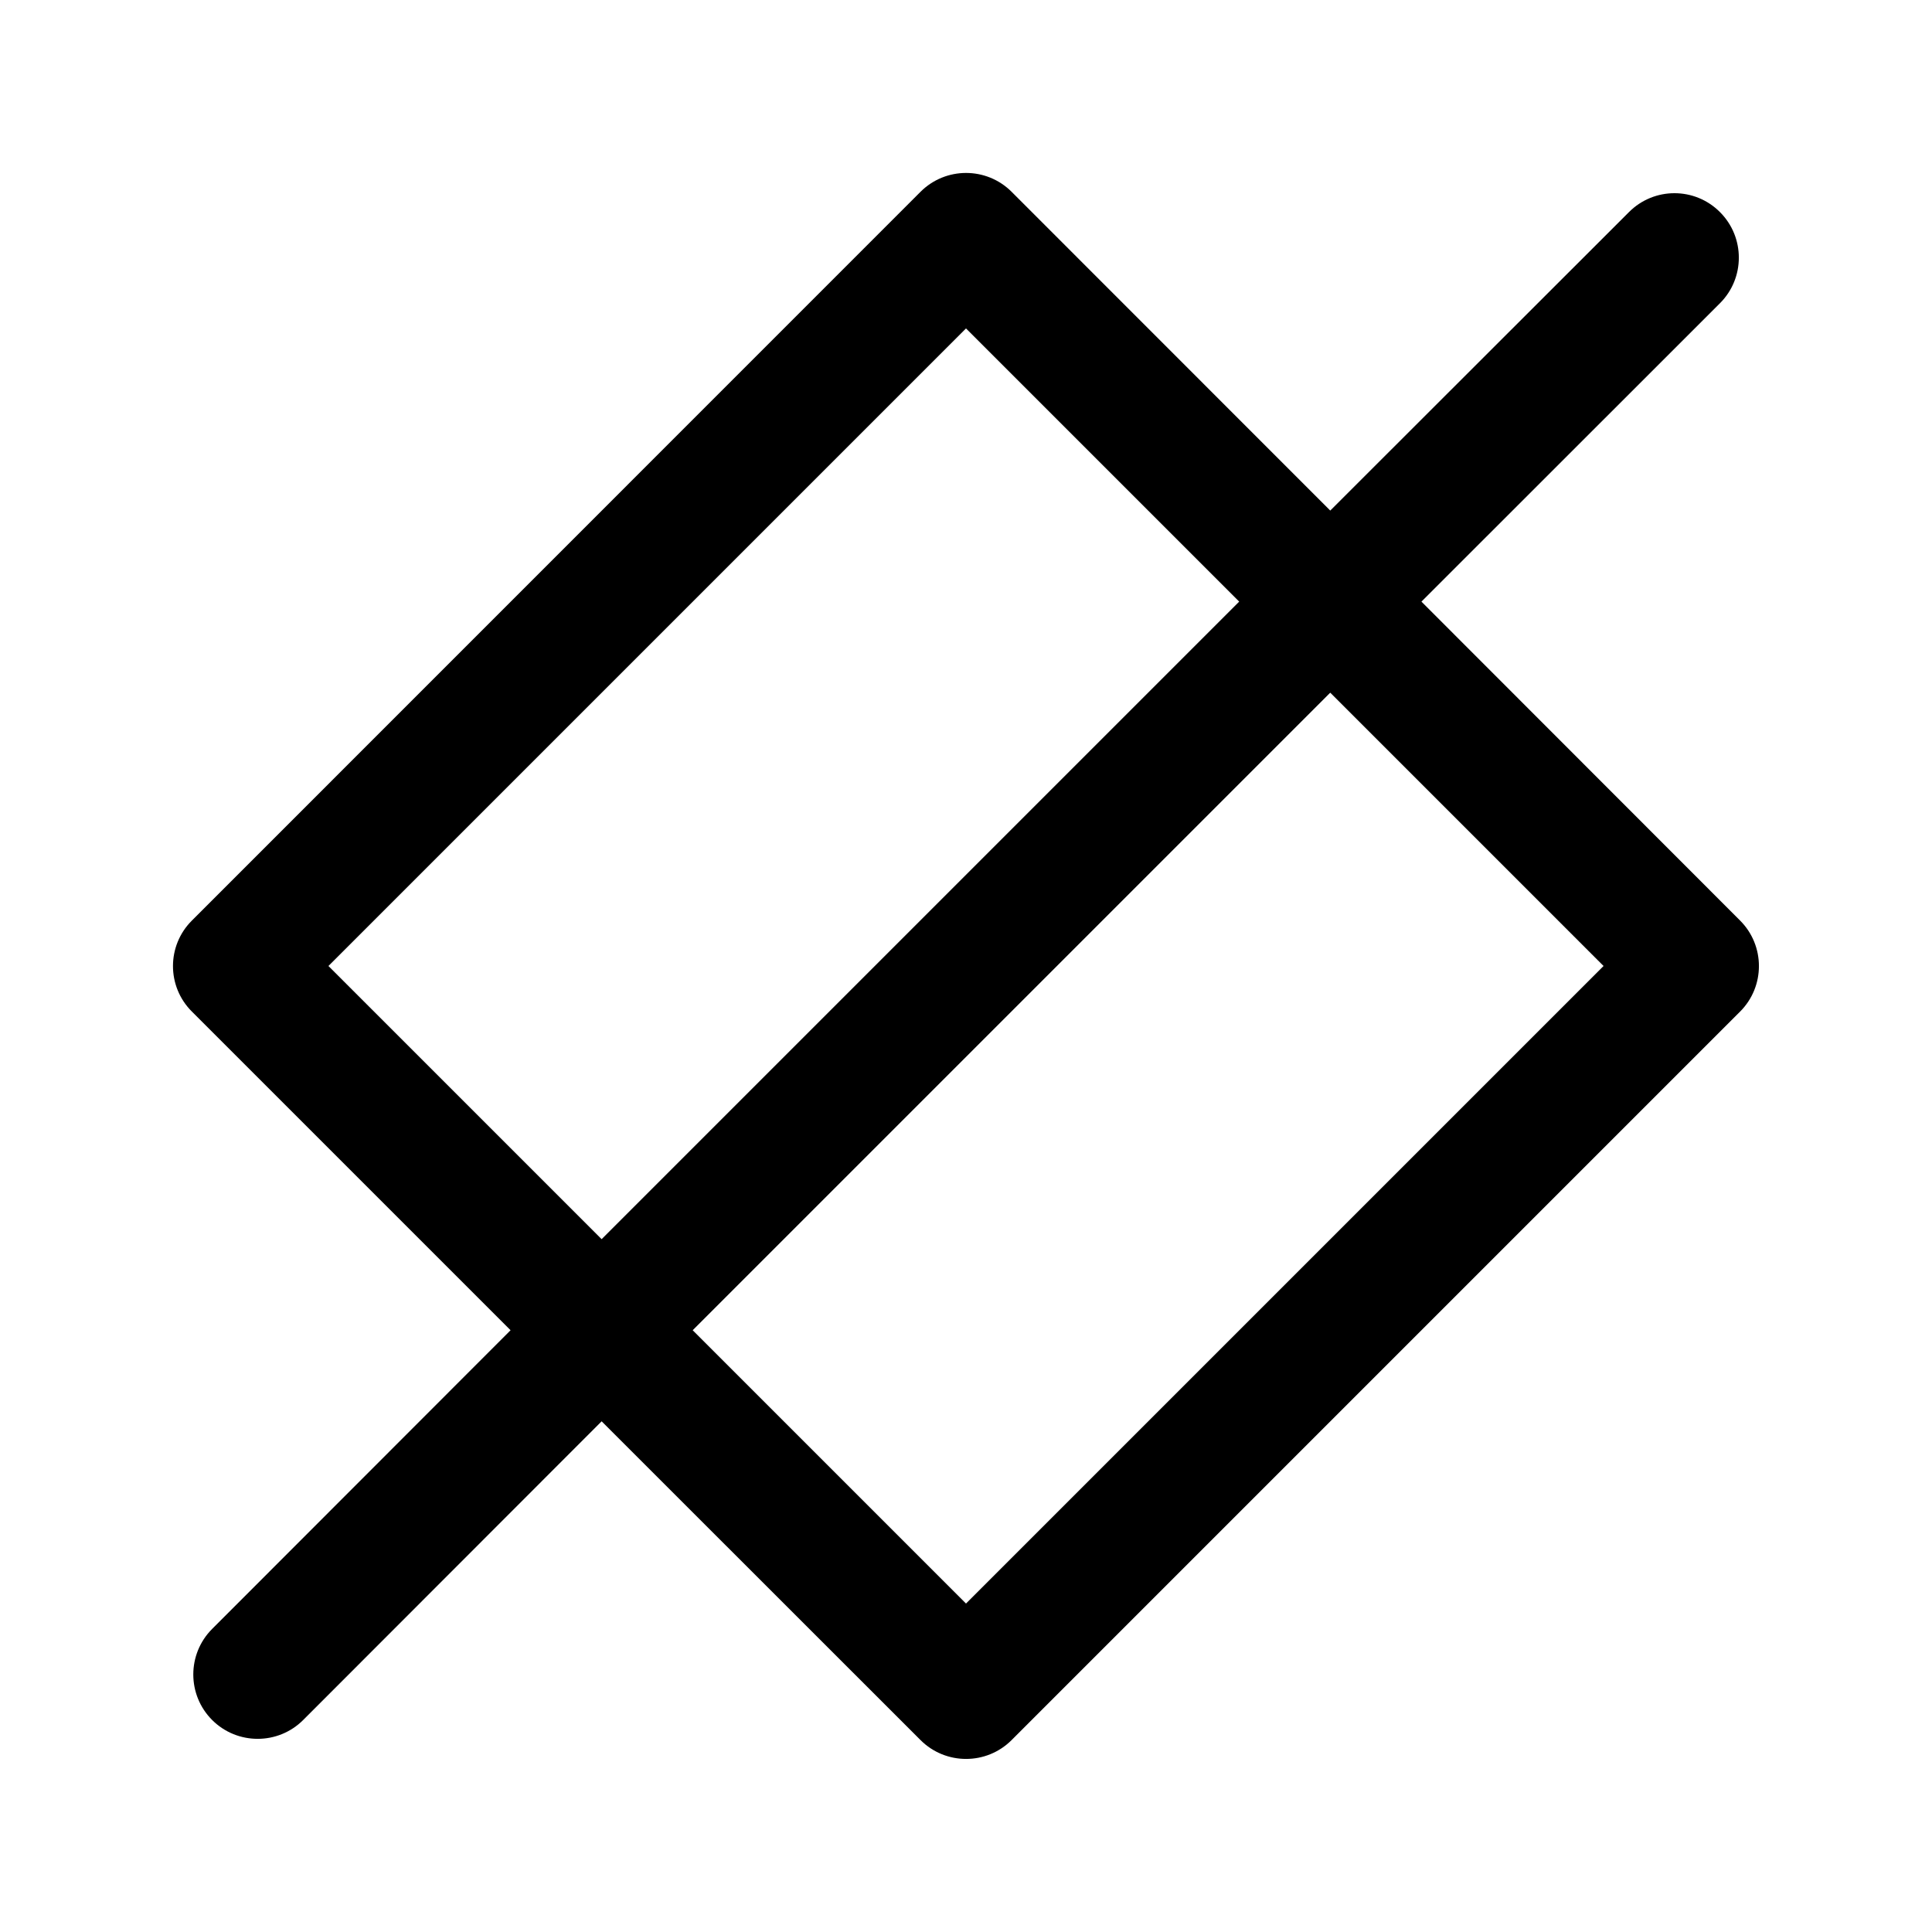 <svg width="15" height="15" viewBox="0 0 15 15" fill="none" xmlns="http://www.w3.org/2000/svg">
<path d="M7.147 1.489C7.342 1.294 7.659 1.294 7.854 1.489L10.328 3.964L12.647 1.647C12.842 1.451 13.159 1.451 13.354 1.647C13.549 1.842 13.549 2.159 13.354 2.354L11.036 4.671L13.51 7.147C13.705 7.342 13.705 7.659 13.51 7.854L7.854 13.51C7.659 13.705 7.342 13.705 7.147 13.51L4.671 11.035L2.354 13.354C2.159 13.549 1.842 13.549 1.647 13.354C1.452 13.159 1.452 12.842 1.647 12.647L3.964 10.328L1.49 7.854C1.294 7.659 1.294 7.342 1.49 7.147L7.147 1.489ZM5.378 10.328L7.5 12.45L12.45 7.5L10.328 5.378L5.378 10.328ZM2.55 7.5L4.671 9.621L9.621 4.671L7.5 2.55L2.55 7.5Z" fill="black"/>
</svg>
